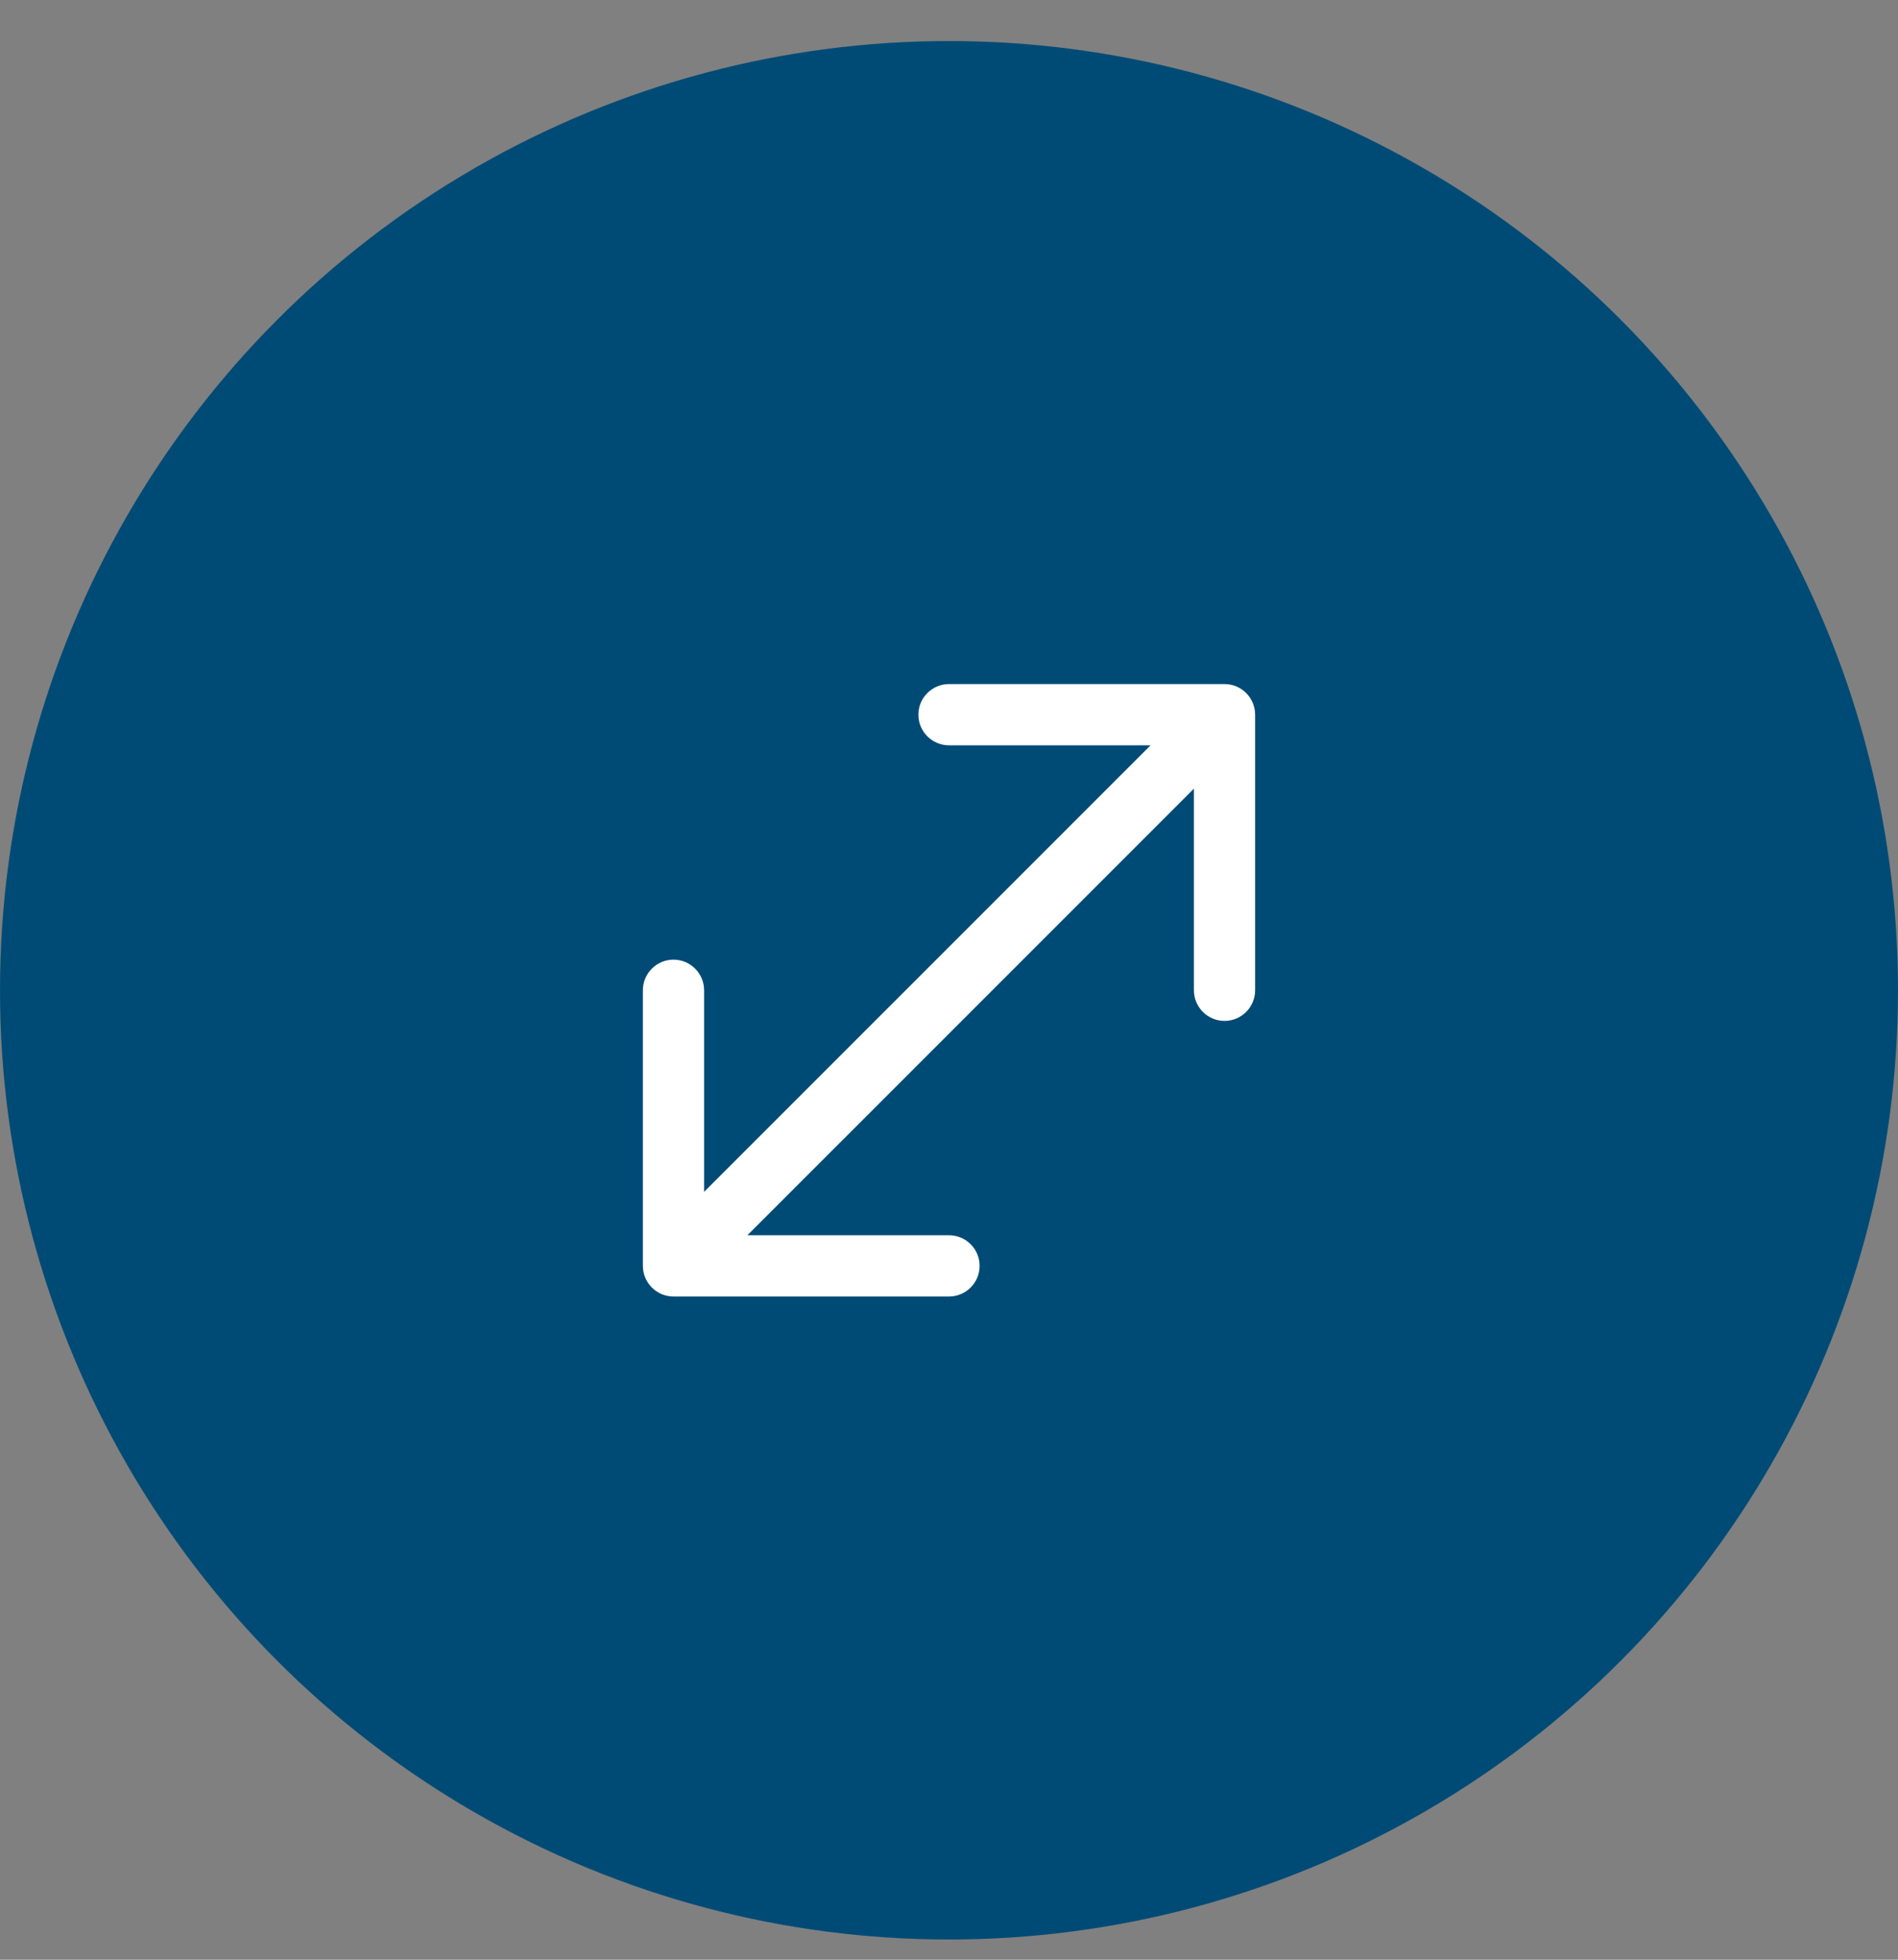 <svg width="31" height="32" viewBox="0 0 31 32" fill="none" xmlns="http://www.w3.org/2000/svg">
<rect x="0" y="0" width="31" height="32" fill="#808080" stroke="none"/>
<circle cx="15.5" cy="16.17" r="15.5" fill="#004B76"/>
<path d="M10.5 20.67C10.5 20.946 10.724 21.17 11 21.17H15.5C15.776 21.17 16 20.946 16 20.67C16 20.394 15.776 20.17 15.5 20.17H11.5V16.17C11.5 15.894 11.276 15.67 11 15.67C10.724 15.67 10.5 15.894 10.5 16.17V20.67ZM20.5 11.67C20.5 11.394 20.276 11.17 20 11.17H15.5C15.224 11.17 15 11.394 15 11.67C15 11.946 15.224 12.17 15.5 12.17H19.5V16.17C19.5 16.446 19.724 16.67 20 16.67C20.276 16.67 20.5 16.446 20.5 16.17V11.67ZM11.354 21.023L20.354 12.024L19.646 11.316L10.646 20.316L11.354 21.023Z" fill="white"/>
</svg>
